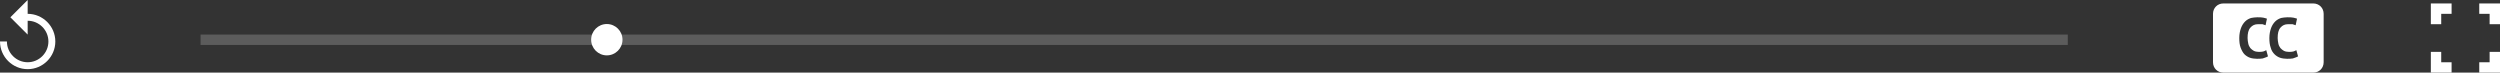 <svg width="723" height="21" viewBox="0 0 723 21" fill="none" xmlns="http://www.w3.org/2000/svg">
<rect x="0" y="0" width="723" height="21" fill="#333333" stroke="none"/>
<path d="M8 4V0L3 5L8 10V6C11.3 6 14 8.7 14 12C14 15.3 11.3 18 8 18C4.7 18 2 15.3 2 12H0C0 16.4 3.6 20 8 20C12.4 20 16 16.4 16 12C16 7.6 12.4 4 8 4Z" fill="white"/>
<rect opacity="0.2" x="58" y="10" width="540" height="3" fill="white"/>
<path fill-rule="evenodd" clip-rule="evenodd" d="M175.494 6.947C177.998 6.947 180.027 8.977 180.027 11.48C180.027 13.984 177.998 16.014 175.494 16.014C172.99 16.014 170.961 13.984 170.961 11.48C170.961 8.977 172.99 6.947 175.494 6.947Z" fill="white"/>
<path d="M703 1V4V7H706V4H709V1H706H703Z" fill="white"/>
<path d="M706 15H703V18V21H706H709V18H706V15Z" fill="white"/>
<path d="M720 1H717V4H720V7H723V4V1H720Z" fill="white"/>
<path d="M720 18H717V21H720H723V18V15H720V18Z" fill="white"/>
<path d="M669 1H643C641.3 1 640 2.3 640 4V18C640 19.7 641.3 21 643 21H669C670.7 21 672 19.7 672 18V4C672 2.3 670.7 1 669 1ZM654.4 16.9C653.9 17 653.3 17 652.7 17C652 17 651.3 16.9 650.7 16.7C650.1 16.5 649.5 16.1 649.1 15.7C648.7 15.3 648.3 14.6 648 13.8C647.7 13 647.6 12.1 647.6 11C647.6 9.9 647.8 8.9 648.1 8.1C648.4 7.3 648.8 6.7 649.3 6.2C649.8 5.7 650.4 5.4 651 5.2C651.5 5.1 652.2 5 652.8 5C653.5 5 654 5 654.5 5.1C655 5.2 655.3 5.3 655.6 5.4L655.2 7.3C654.9 7.2 654.6 7.1 654.3 7C653.9 7 653.5 7 653 7C652.1 7 651.4 7.3 650.8 8C650.2 8.7 650 9.7 650 11C650 11.6 650.1 12.1 650.2 12.6C650.3 13.1 650.5 13.5 650.8 13.9C651.1 14.2 651.4 14.5 651.8 14.7C652.2 14.9 652.7 15 653.2 15C653.7 15 654.1 15 654.5 14.9C654.8 14.8 655.1 14.7 655.4 14.5L655.9 16.3C655.4 16.6 654.9 16.7 654.4 16.9ZM663.1 16.9C662.6 17 662 17 661.4 17C660.7 17 660 16.9 659.4 16.7C658.8 16.5 658.2 16.1 657.8 15.7C657.3 15.2 656.9 14.6 656.7 13.8C656.4 13 656.3 12.1 656.3 11C656.3 9.9 656.5 8.9 656.8 8.1C657.1 7.3 657.5 6.7 658 6.2C658.5 5.7 659.1 5.4 659.7 5.2C660.2 5.1 660.9 5 661.5 5C662.2 5 662.7 5 663.2 5.1C663.7 5.2 664 5.3 664.3 5.4L663.9 7.3C663.6 7.2 663.3 7.1 663 7C662.6 7 662.2 7 661.7 7C660.8 7 660.1 7.3 659.5 8C658.9 8.7 658.7 9.7 658.7 11C658.7 11.6 658.8 12.1 658.9 12.6C659 13.1 659.2 13.5 659.5 13.9C659.8 14.2 660.1 14.5 660.5 14.7C660.9 14.9 661.4 15 661.9 15C662.4 15 662.8 15 663.2 14.9C663.5 14.8 663.8 14.7 664.1 14.5L664.6 16.3C664.1 16.6 663.6 16.7 663.1 16.9Z" fill="white"/>
</svg>
